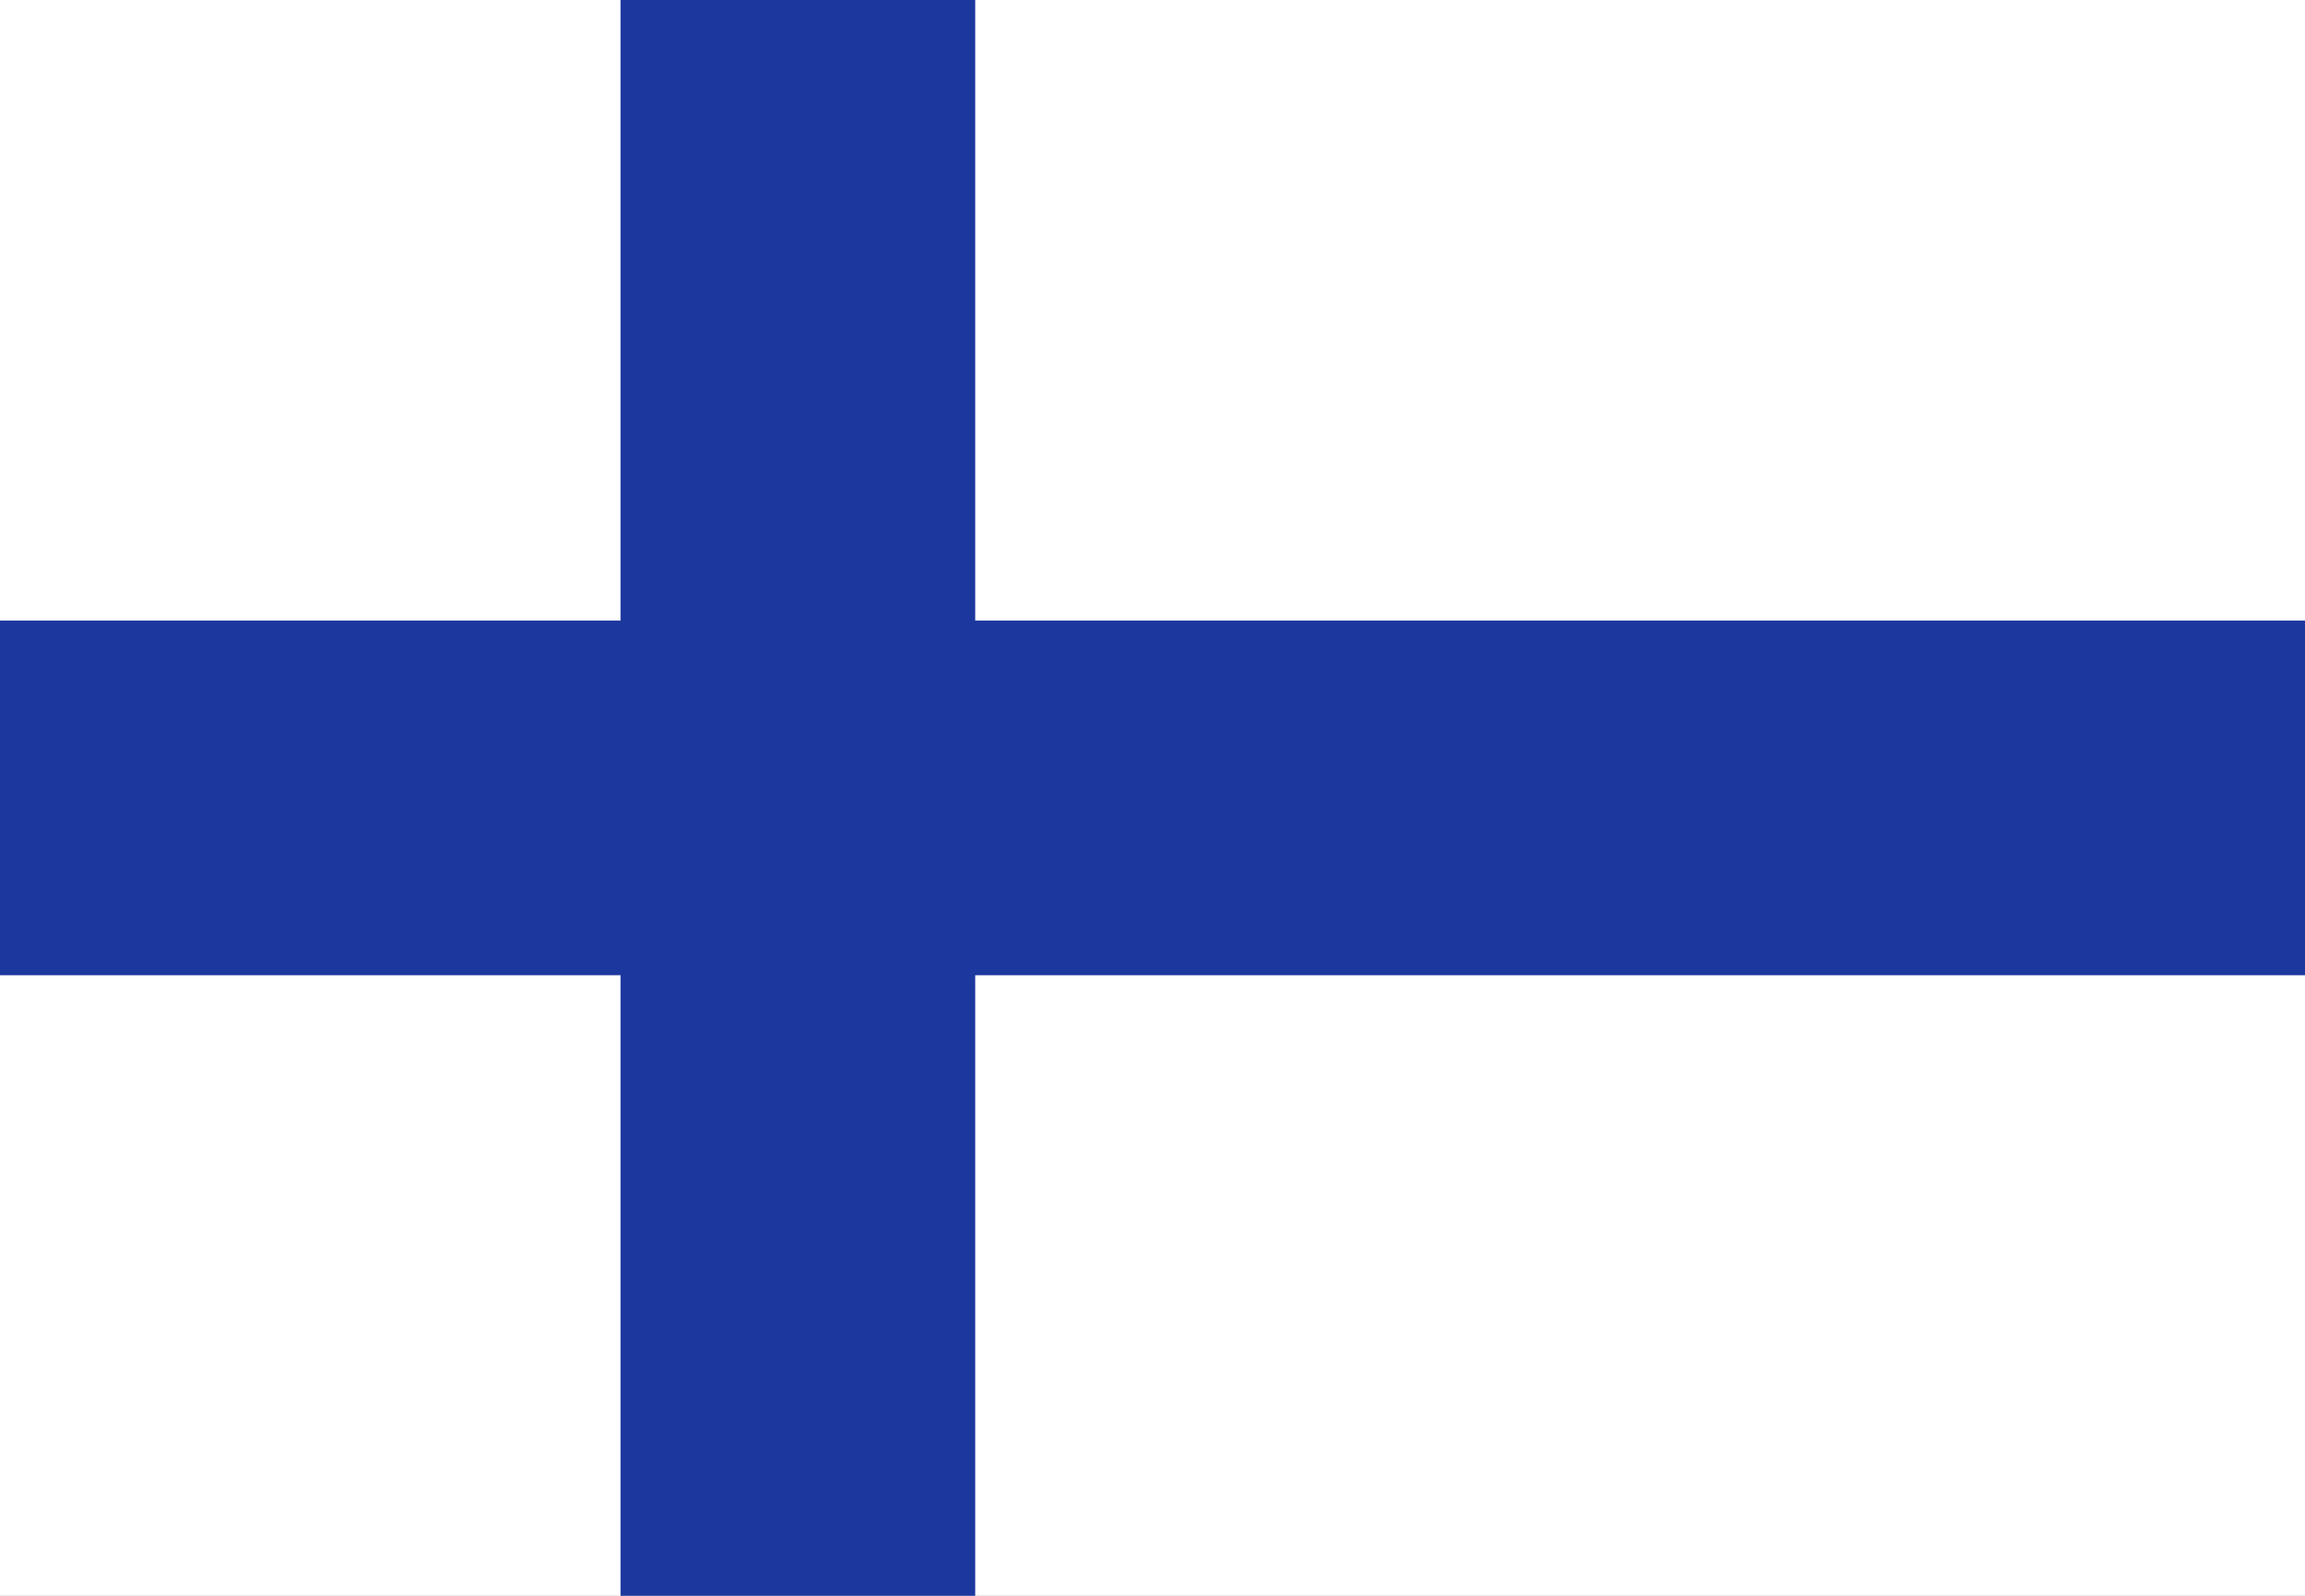 <?xml version="1.0" encoding="UTF-8" standalone="no"?>
<svg width="26px" height="18px" viewBox="0 0 26 18" version="1.1" xmlns="http://www.w3.org/2000/svg" xmlns:xlink="http://www.w3.org/1999/xlink">
    <rect x="0" y="0" width="26" height="18" fill="#808080" stroke="none"/>
    <!-- Generator: Sketch 3.6.1 (26313) - http://www.bohemiancoding.com/sketch -->
    <title>Finland</title>
    <desc>Created with Sketch.</desc>
    <defs>
        <rect id="path-1" x="0" y="0" width="26" height="18"></rect>
    </defs>
    <g id="Desktop" stroke="none" stroke-width="1" fill="none" fill-rule="evenodd">
        <g id="DES-MK-Navigation-Local-Switcher" transform="translate(-564, -333)">
            <g id="Finland" transform="translate(564, 333)">
                <g id="Rectangle-9">
                    <use fill="#FFFFFF" fill-rule="evenodd" xlink:href="#path-1"></use>
                    <use fill="none" xlink:href="#path-1"></use>
                </g>
                <rect id="Rectangle-9" fill="#1C379E" x="7" y="0" width="4" height="18"></rect>
                <path d="M26,7 L26,11 L-1.77635684e-15,11 L-1.77635684e-15,7 L26,7 L26,7 Z" id="Rectangle-9" fill="#1C379E"></path>
            </g>
        </g>
    </g>
</svg>